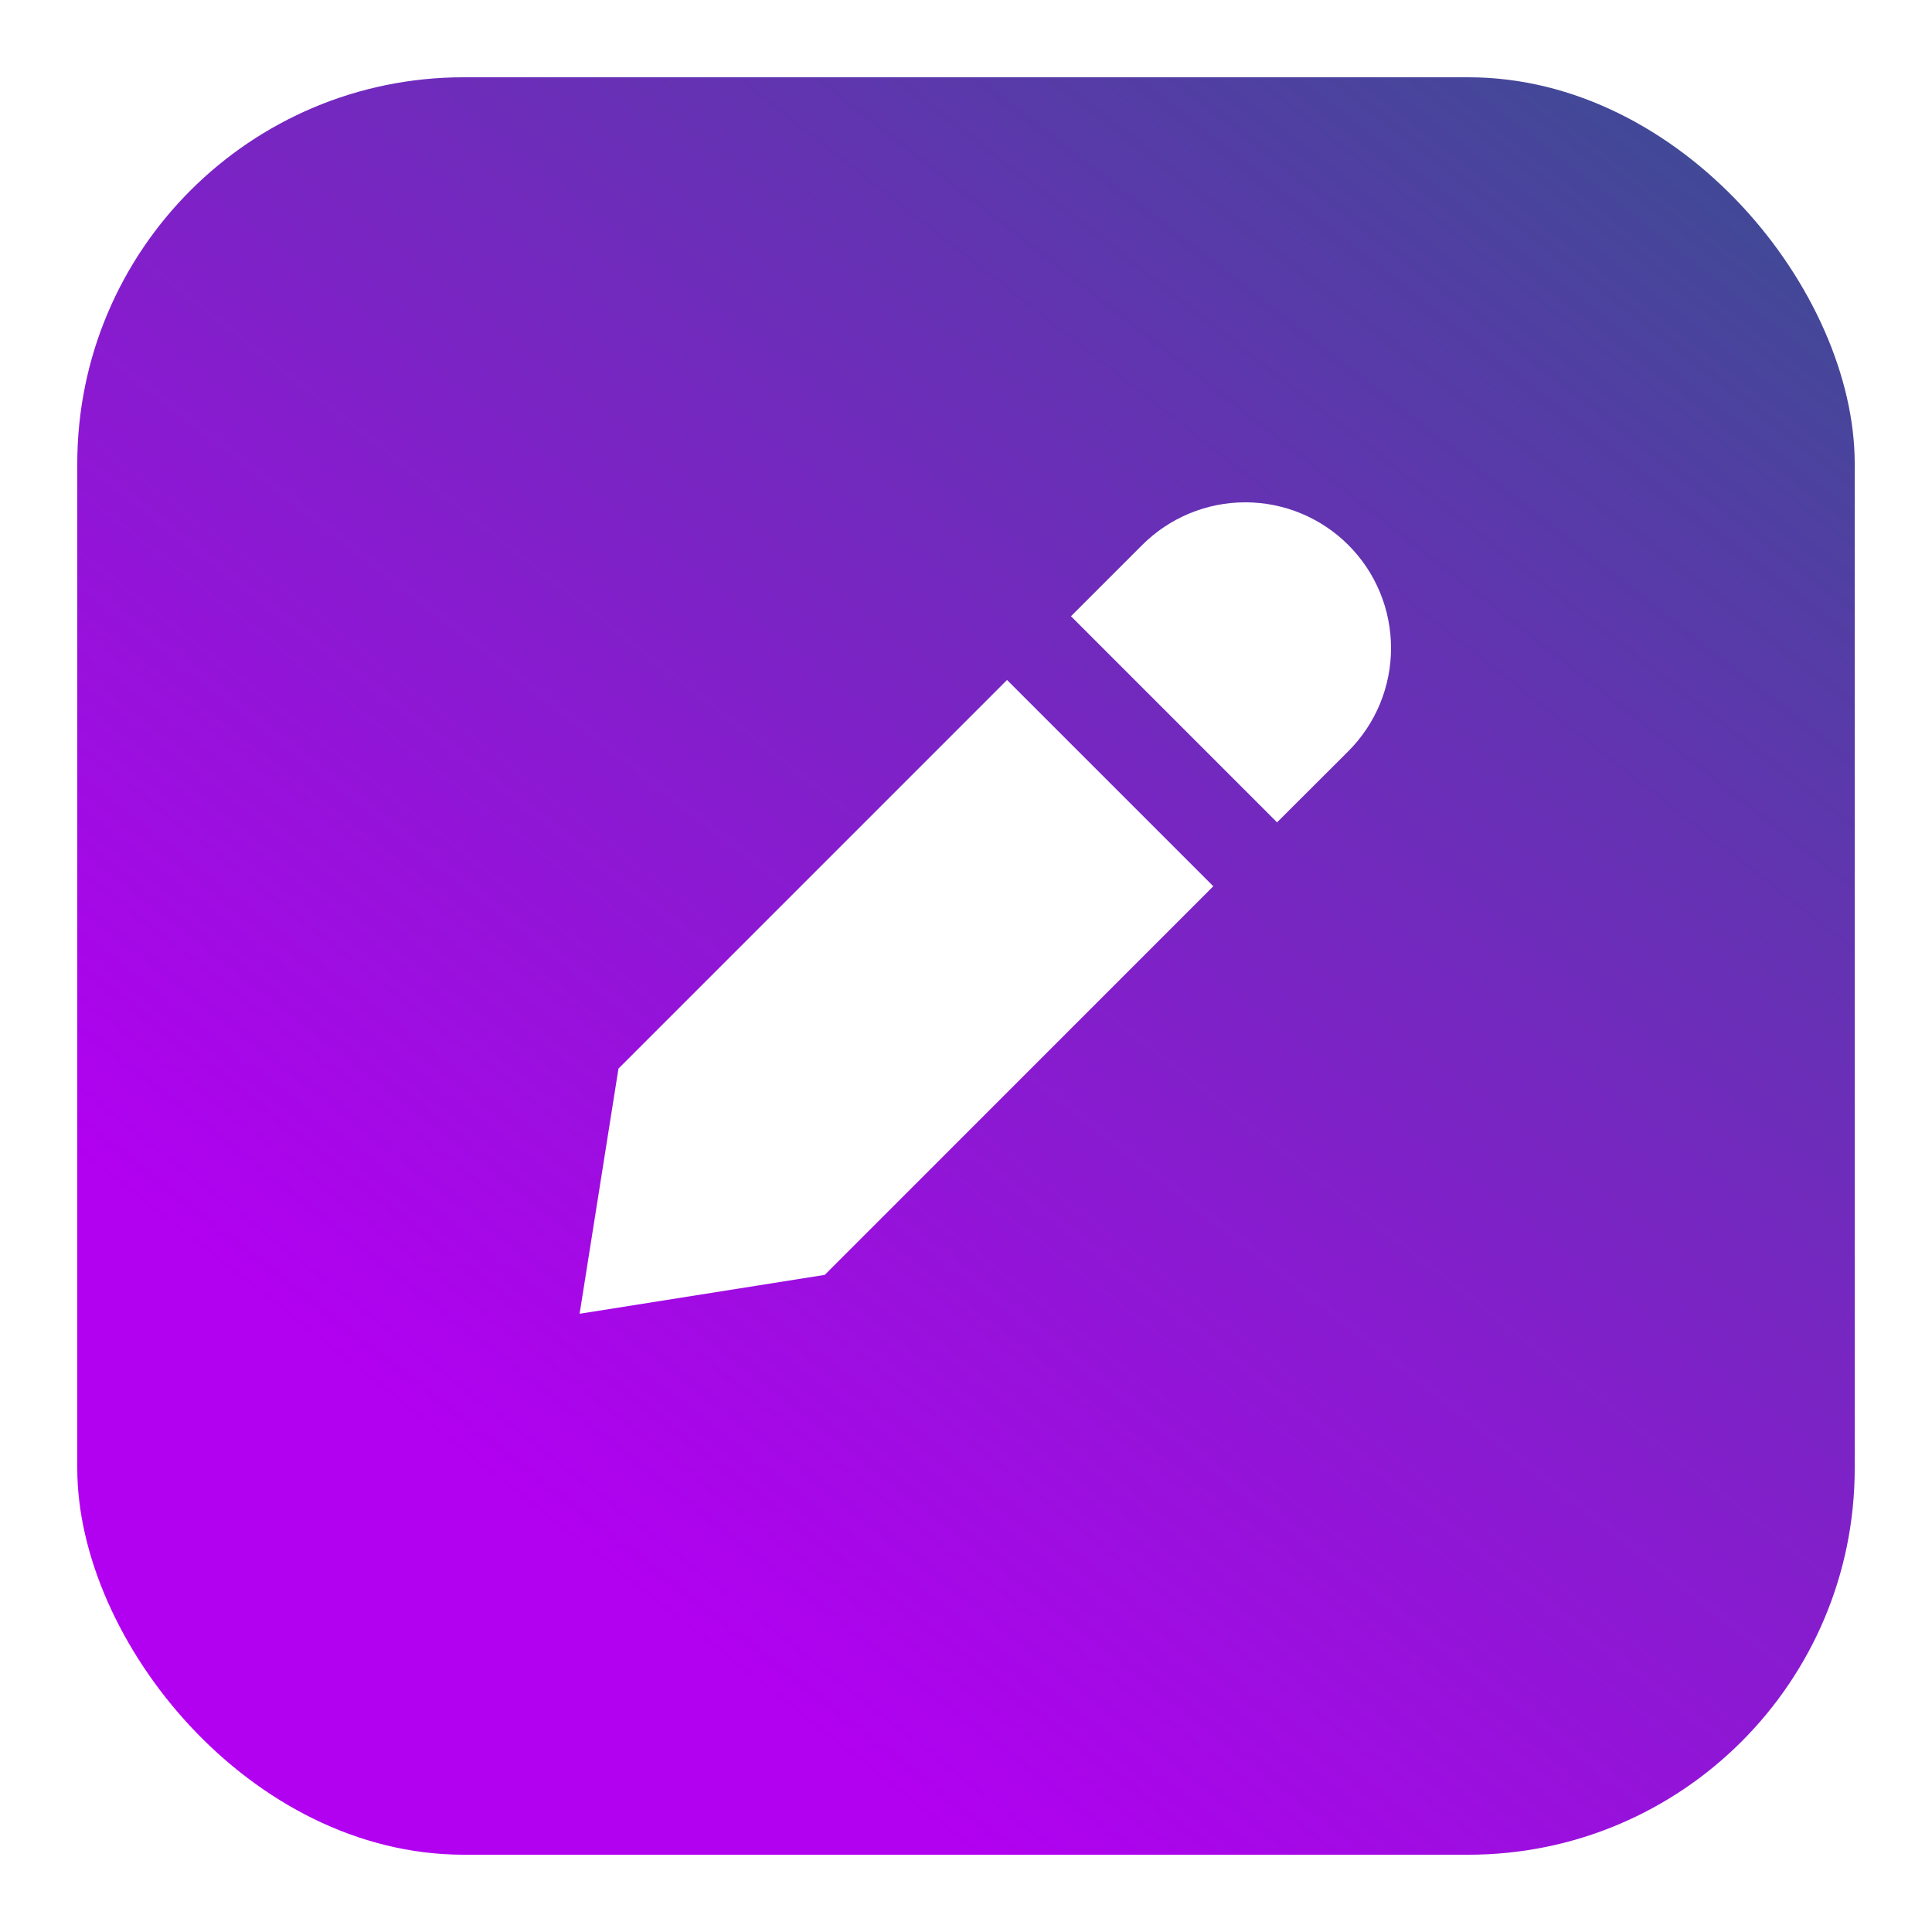 <svg width="50" height="50" viewBox="0 0 50 50" fill="none" xmlns="http://www.w3.org/2000/svg">
<rect width="50" height="50" fill="white"/>
<rect x="2" y="2" width="46" height="46" rx="10" fill="url(#paint0_linear_1_13)"/>
<path d="M34.894 14.104C35.245 14.454 35.523 14.87 35.713 15.328C35.902 15.786 36 16.277 36 16.773C36 17.268 35.902 17.759 35.713 18.217C35.523 18.675 35.245 19.091 34.894 19.442L33.05 21.282L27.717 15.948L29.561 14.104C30.269 13.397 31.228 13 32.228 13C33.228 13 34.187 13.397 34.894 14.104ZM21.344 32.994L31.4 22.936L26.062 17.598L16.006 27.655L15 34L21.344 32.994Z" fill="white"/>
<defs>
<linearGradient id="paint0_linear_1_13" x1="53.5" y1="11.5" x2="25" y2="48" gradientUnits="userSpaceOnUse">
<stop stop-color="#414996"/>
<stop offset="1" stop-color="#B200F1"/>
</linearGradient>
</defs>
</svg>
